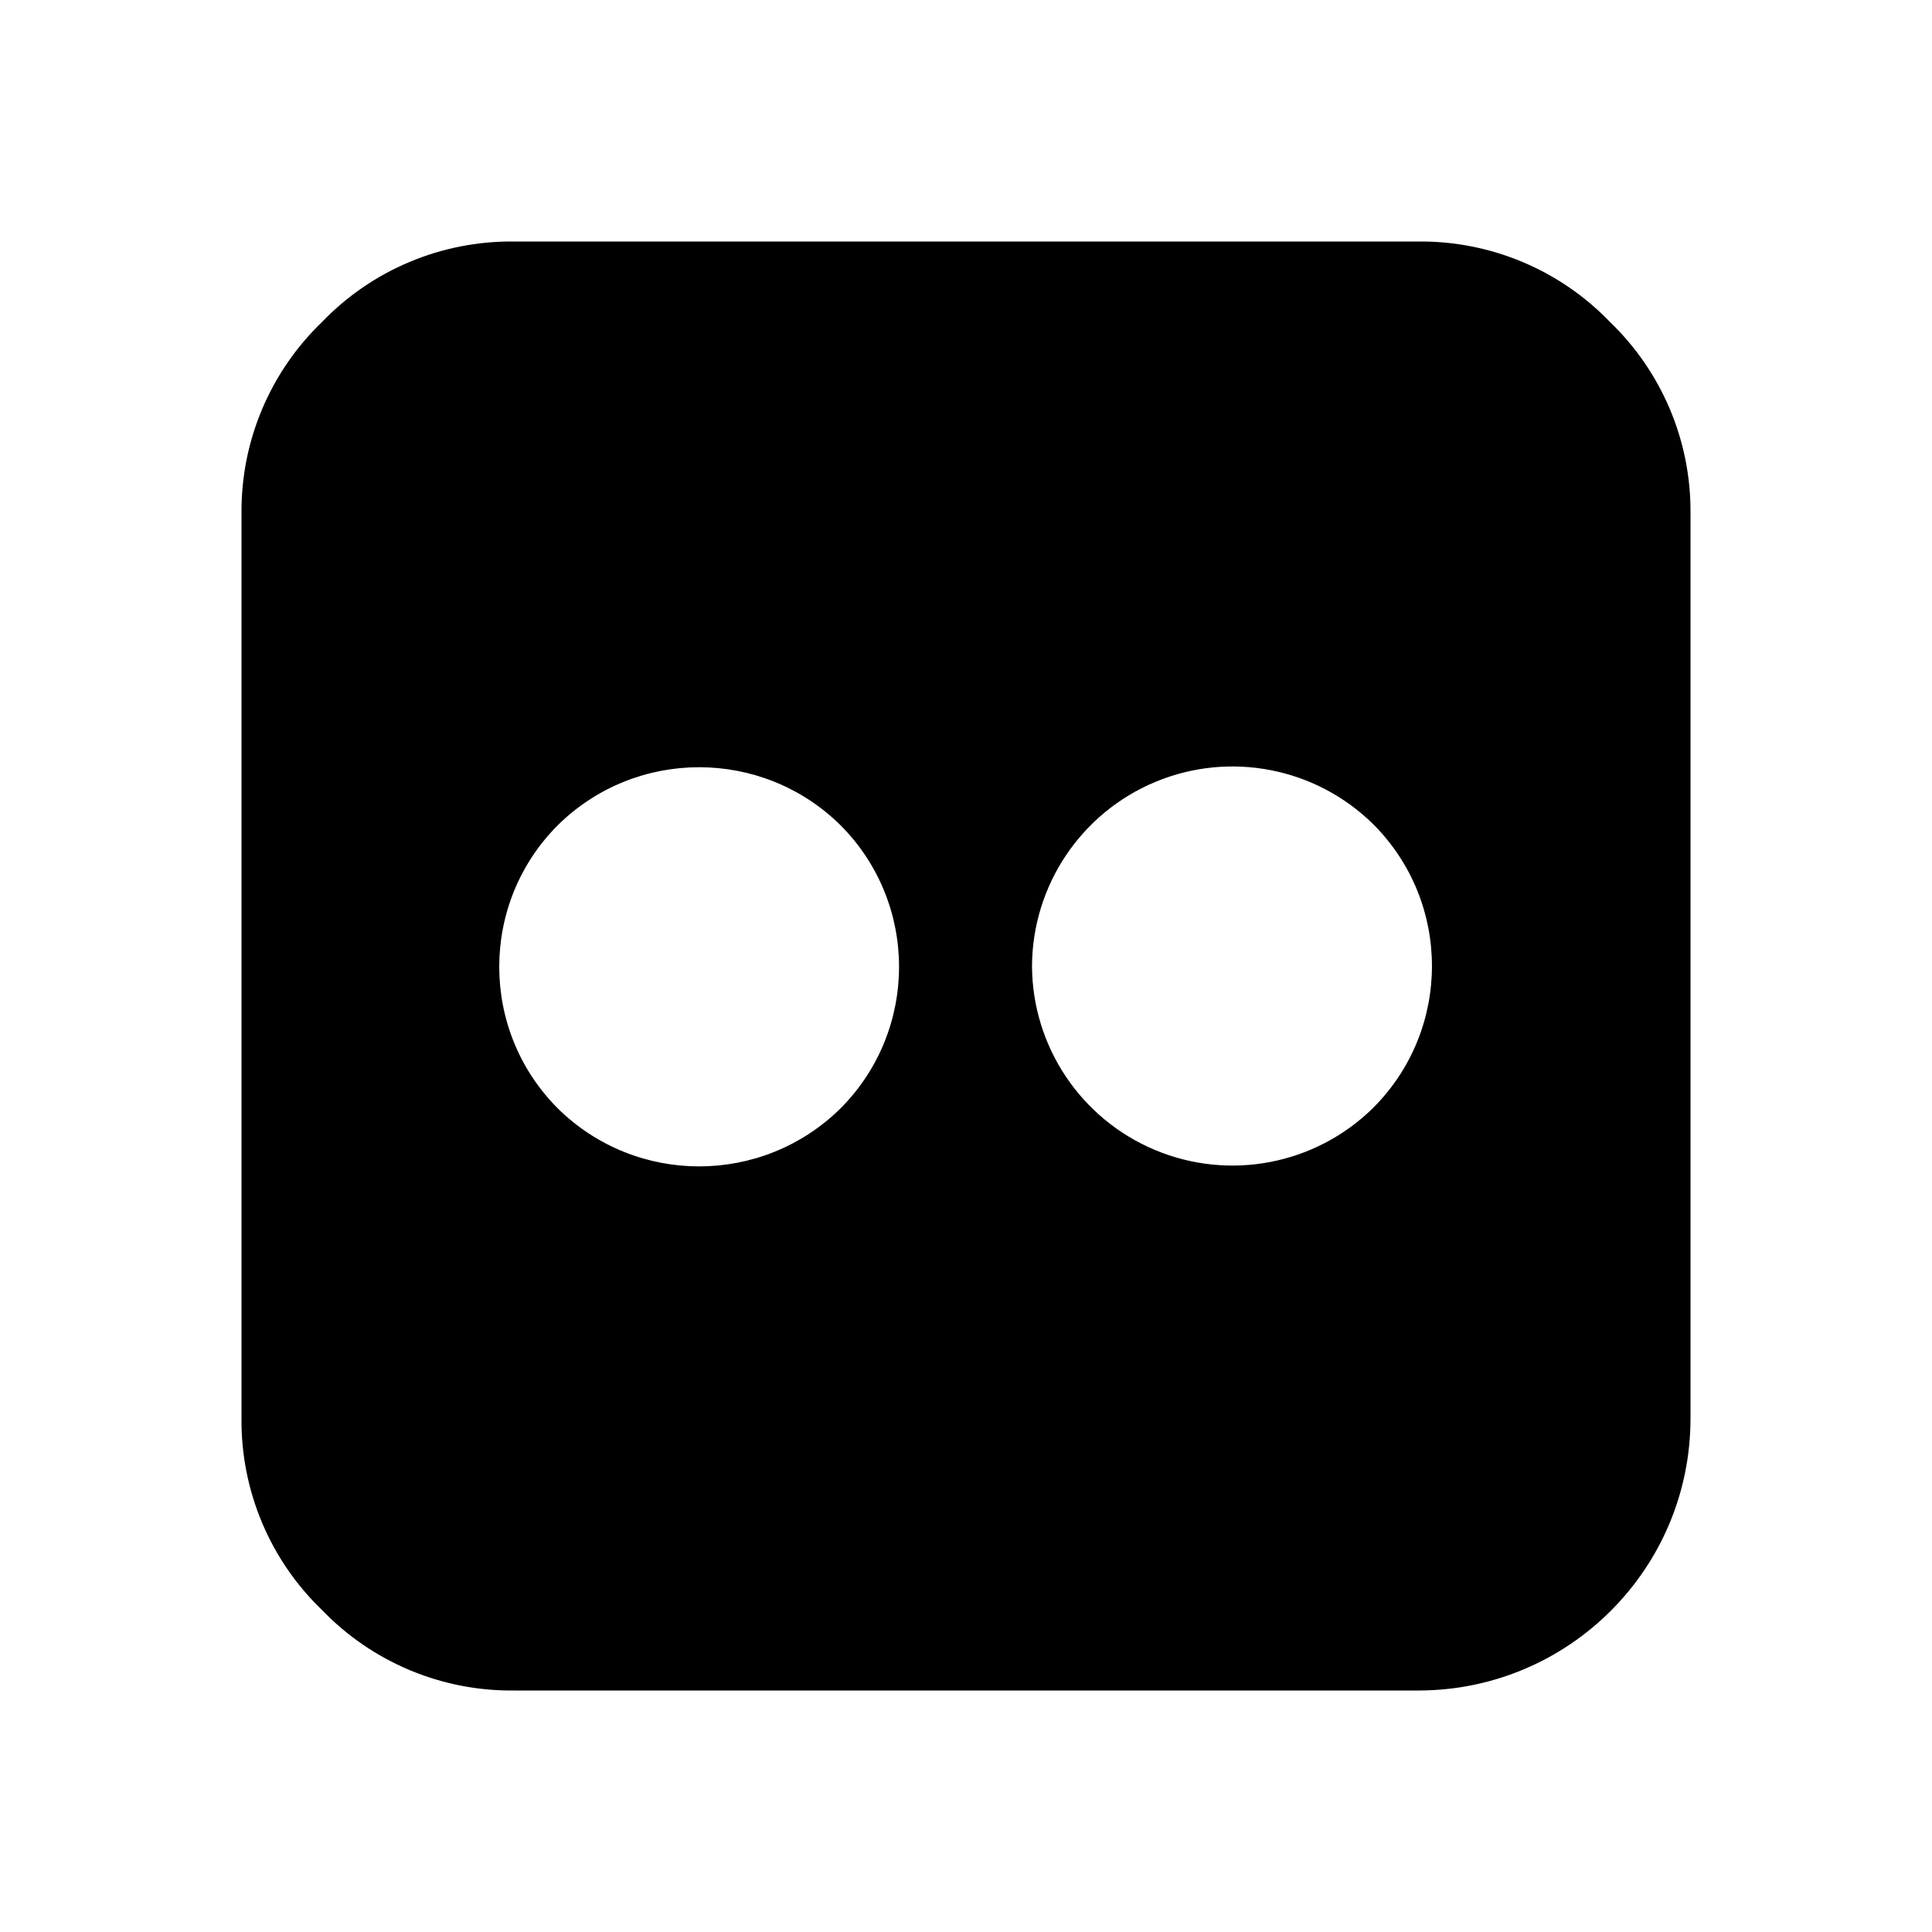 <svg width="24px" height="24px" viewBox="0 0 24 24" version="1.1"
     xmlns="http://www.w3.org/2000/svg">
  <title>Logo Flickr Square</title>
  <g stroke="none" stroke-width="1">
    <rect x="0" y="0" width="24" height="24" fill="none"></rect>
    <path
      d="M20,4 C19.378,3.353 18.517,2.992 17.62,3 L6.38,3 C5.483,2.992 4.622,3.353 4,4 C3.356,4.62 2.994,5.476 3,6.37 L3,17.62 C2.992,18.517 3.353,19.378 4,20 C4.624,20.649 5.489,21.011 6.39,21 L17.63,21 C19.493,20.994 21,19.483 21,17.62 L21,6.37 C21.006,5.476 20.644,4.62 20,4 Z M10.44,13.77 C9.467,14.729 7.903,14.729 6.93,13.77 C5.959,12.798 5.959,11.222 6.93,10.25 C7.903,9.291 9.467,9.291 10.44,10.25 C11.411,11.222 11.411,12.798 10.44,13.77 Z M17.05,13.77 C16.335,14.469 15.271,14.672 14.349,14.286 C13.427,13.9 12.824,13 12.82,12 C12.825,10.998 13.43,10.096 14.355,9.712 C15.281,9.327 16.347,9.536 17.06,10.24 C18.031,11.212 18.031,12.788 17.06,13.76 L17.05,13.77 Z"
    ></path>
  </g>
</svg>
